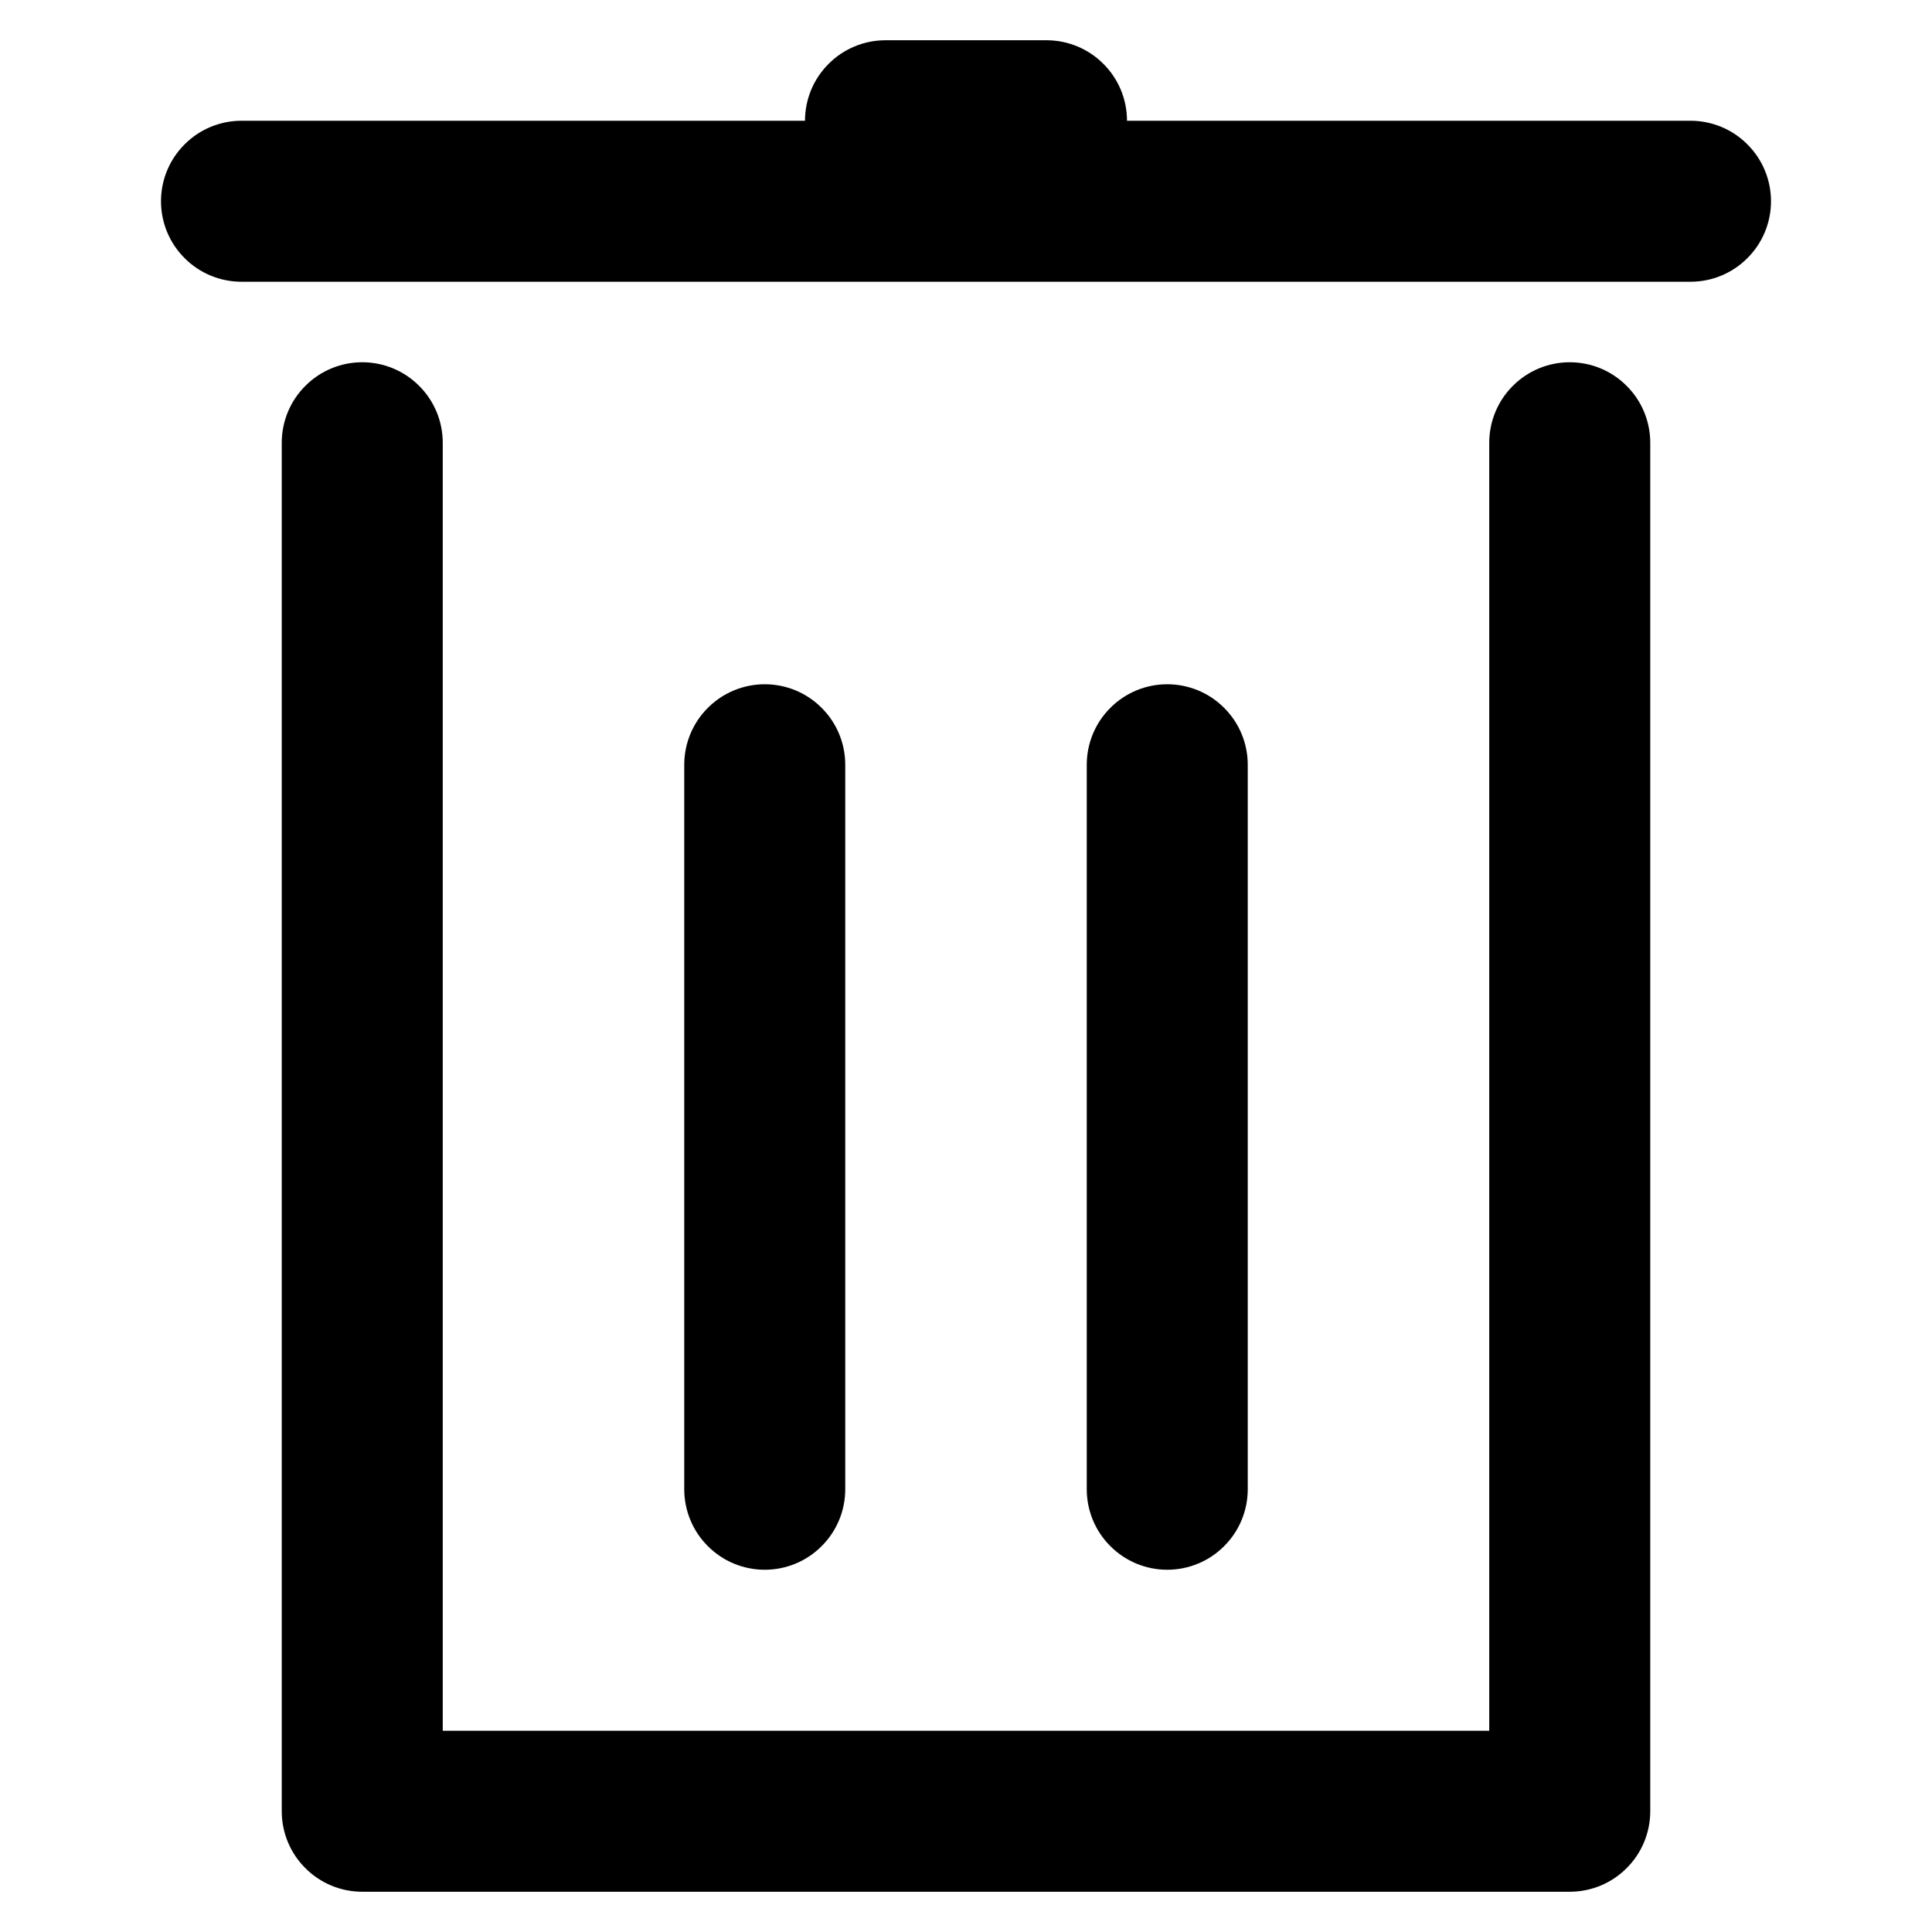 <svg width="18" height="18" viewBox="0 0 18 18" fill="none" xmlns="http://www.w3.org/2000/svg">
<path d="M15.75 1.125H10.5C10.5 0.926 10.421 0.735 10.28 0.595C10.14 0.454 9.949 0.375 9.75 0.375H8.25C8.051 0.375 7.86 0.454 7.72 0.595C7.579 0.735 7.5 0.926 7.5 1.125H2.25C2.051 1.125 1.86 1.204 1.72 1.345C1.579 1.485 1.5 1.676 1.5 1.875C1.5 2.074 1.579 2.265 1.72 2.405C1.86 2.546 2.051 2.625 2.25 2.625H15.75C15.949 2.625 16.14 2.546 16.28 2.405C16.421 2.265 16.5 2.074 16.5 1.875C16.5 1.676 16.421 1.485 16.28 1.345C16.14 1.204 15.949 1.125 15.75 1.125ZM14.625 3.375C14.426 3.375 14.235 3.454 14.095 3.595C13.954 3.735 13.875 3.926 13.875 4.125V16.125H4.125V4.125C4.125 3.926 4.046 3.735 3.905 3.595C3.765 3.454 3.574 3.375 3.375 3.375C3.176 3.375 2.985 3.454 2.845 3.595C2.704 3.735 2.625 3.926 2.625 4.125V16.875C2.625 17.074 2.704 17.265 2.845 17.405C2.985 17.546 3.176 17.625 3.375 17.625H14.625C14.824 17.625 15.015 17.546 15.155 17.405C15.296 17.265 15.375 17.074 15.375 16.875V4.125C15.375 3.926 15.296 3.735 15.155 3.595C15.015 3.454 14.824 3.375 14.625 3.375Z" fill="black"/>
<path d="M7.875 13.875V7.125C7.875 6.926 7.796 6.735 7.655 6.595C7.515 6.454 7.324 6.375 7.125 6.375C6.926 6.375 6.735 6.454 6.595 6.595C6.454 6.735 6.375 6.926 6.375 7.125V13.875C6.375 14.074 6.454 14.265 6.595 14.405C6.735 14.546 6.926 14.625 7.125 14.625C7.324 14.625 7.515 14.546 7.655 14.405C7.796 14.265 7.875 14.074 7.875 13.875ZM11.625 13.875V7.125C11.625 6.926 11.546 6.735 11.405 6.595C11.265 6.454 11.074 6.375 10.875 6.375C10.676 6.375 10.485 6.454 10.345 6.595C10.204 6.735 10.125 6.926 10.125 7.125V13.875C10.125 14.074 10.204 14.265 10.345 14.405C10.485 14.546 10.676 14.625 10.875 14.625C11.074 14.625 11.265 14.546 11.405 14.405C11.546 14.265 11.625 14.074 11.625 13.875Z" fill="black"/>
</svg>
